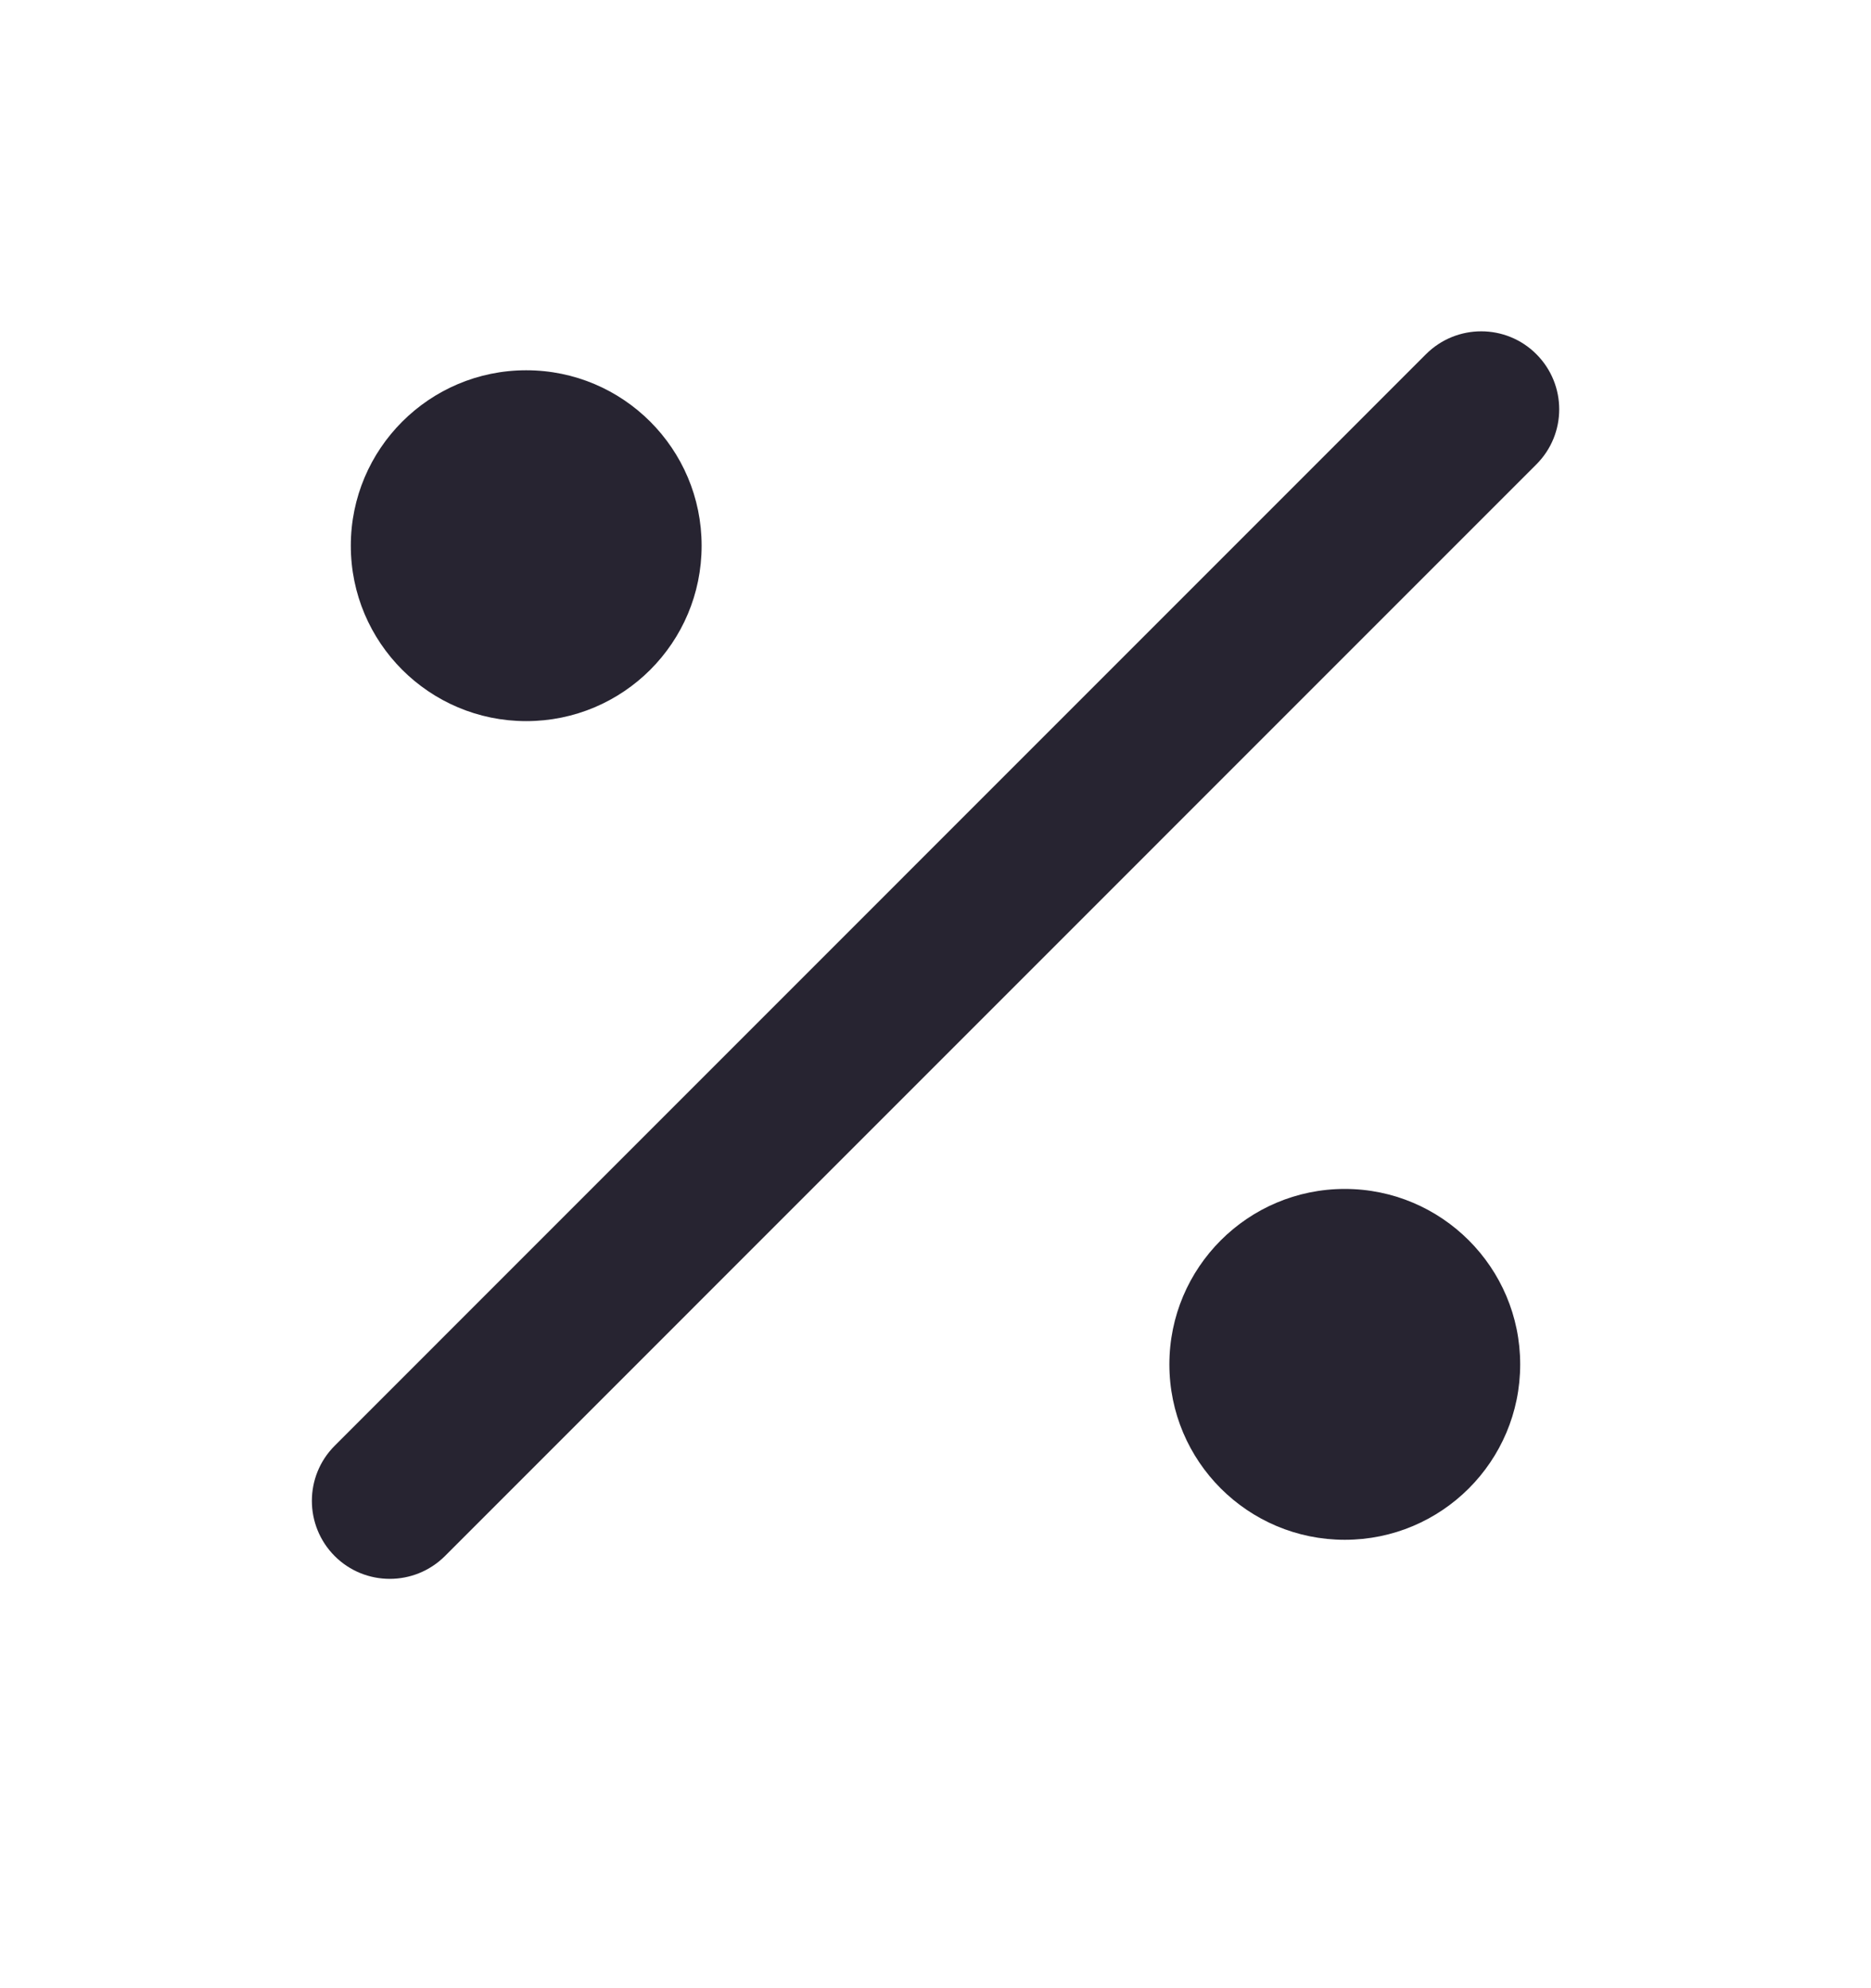 <svg width="16" height="17" viewBox="0 0 16 17" fill="none" xmlns="http://www.w3.org/2000/svg">
<path d="M13.138 3.028C13.399 3.289 13.399 3.711 13.138 3.971L3.805 13.305C3.544 13.565 3.122 13.565 2.862 13.305C2.602 13.044 2.602 12.622 2.862 12.362L12.195 3.028C12.456 2.768 12.878 2.768 13.138 3.028Z" fill="#272431"/>
<path d="M3 4.666C3 3.838 3.672 3.166 4.5 3.166C5.329 3.166 6 3.838 6 4.666C6 5.495 5.329 6.166 4.5 6.166C3.672 6.166 3 5.495 3 4.666Z" fill="#272431"/>
<path d="M11.5 10.166C10.672 10.166 10 10.838 10 11.666C10 12.495 10.672 13.166 11.5 13.166C12.328 13.166 13 12.495 13 11.666C13 10.838 12.328 10.166 11.5 10.166Z" fill="#272431"/>
</svg>
